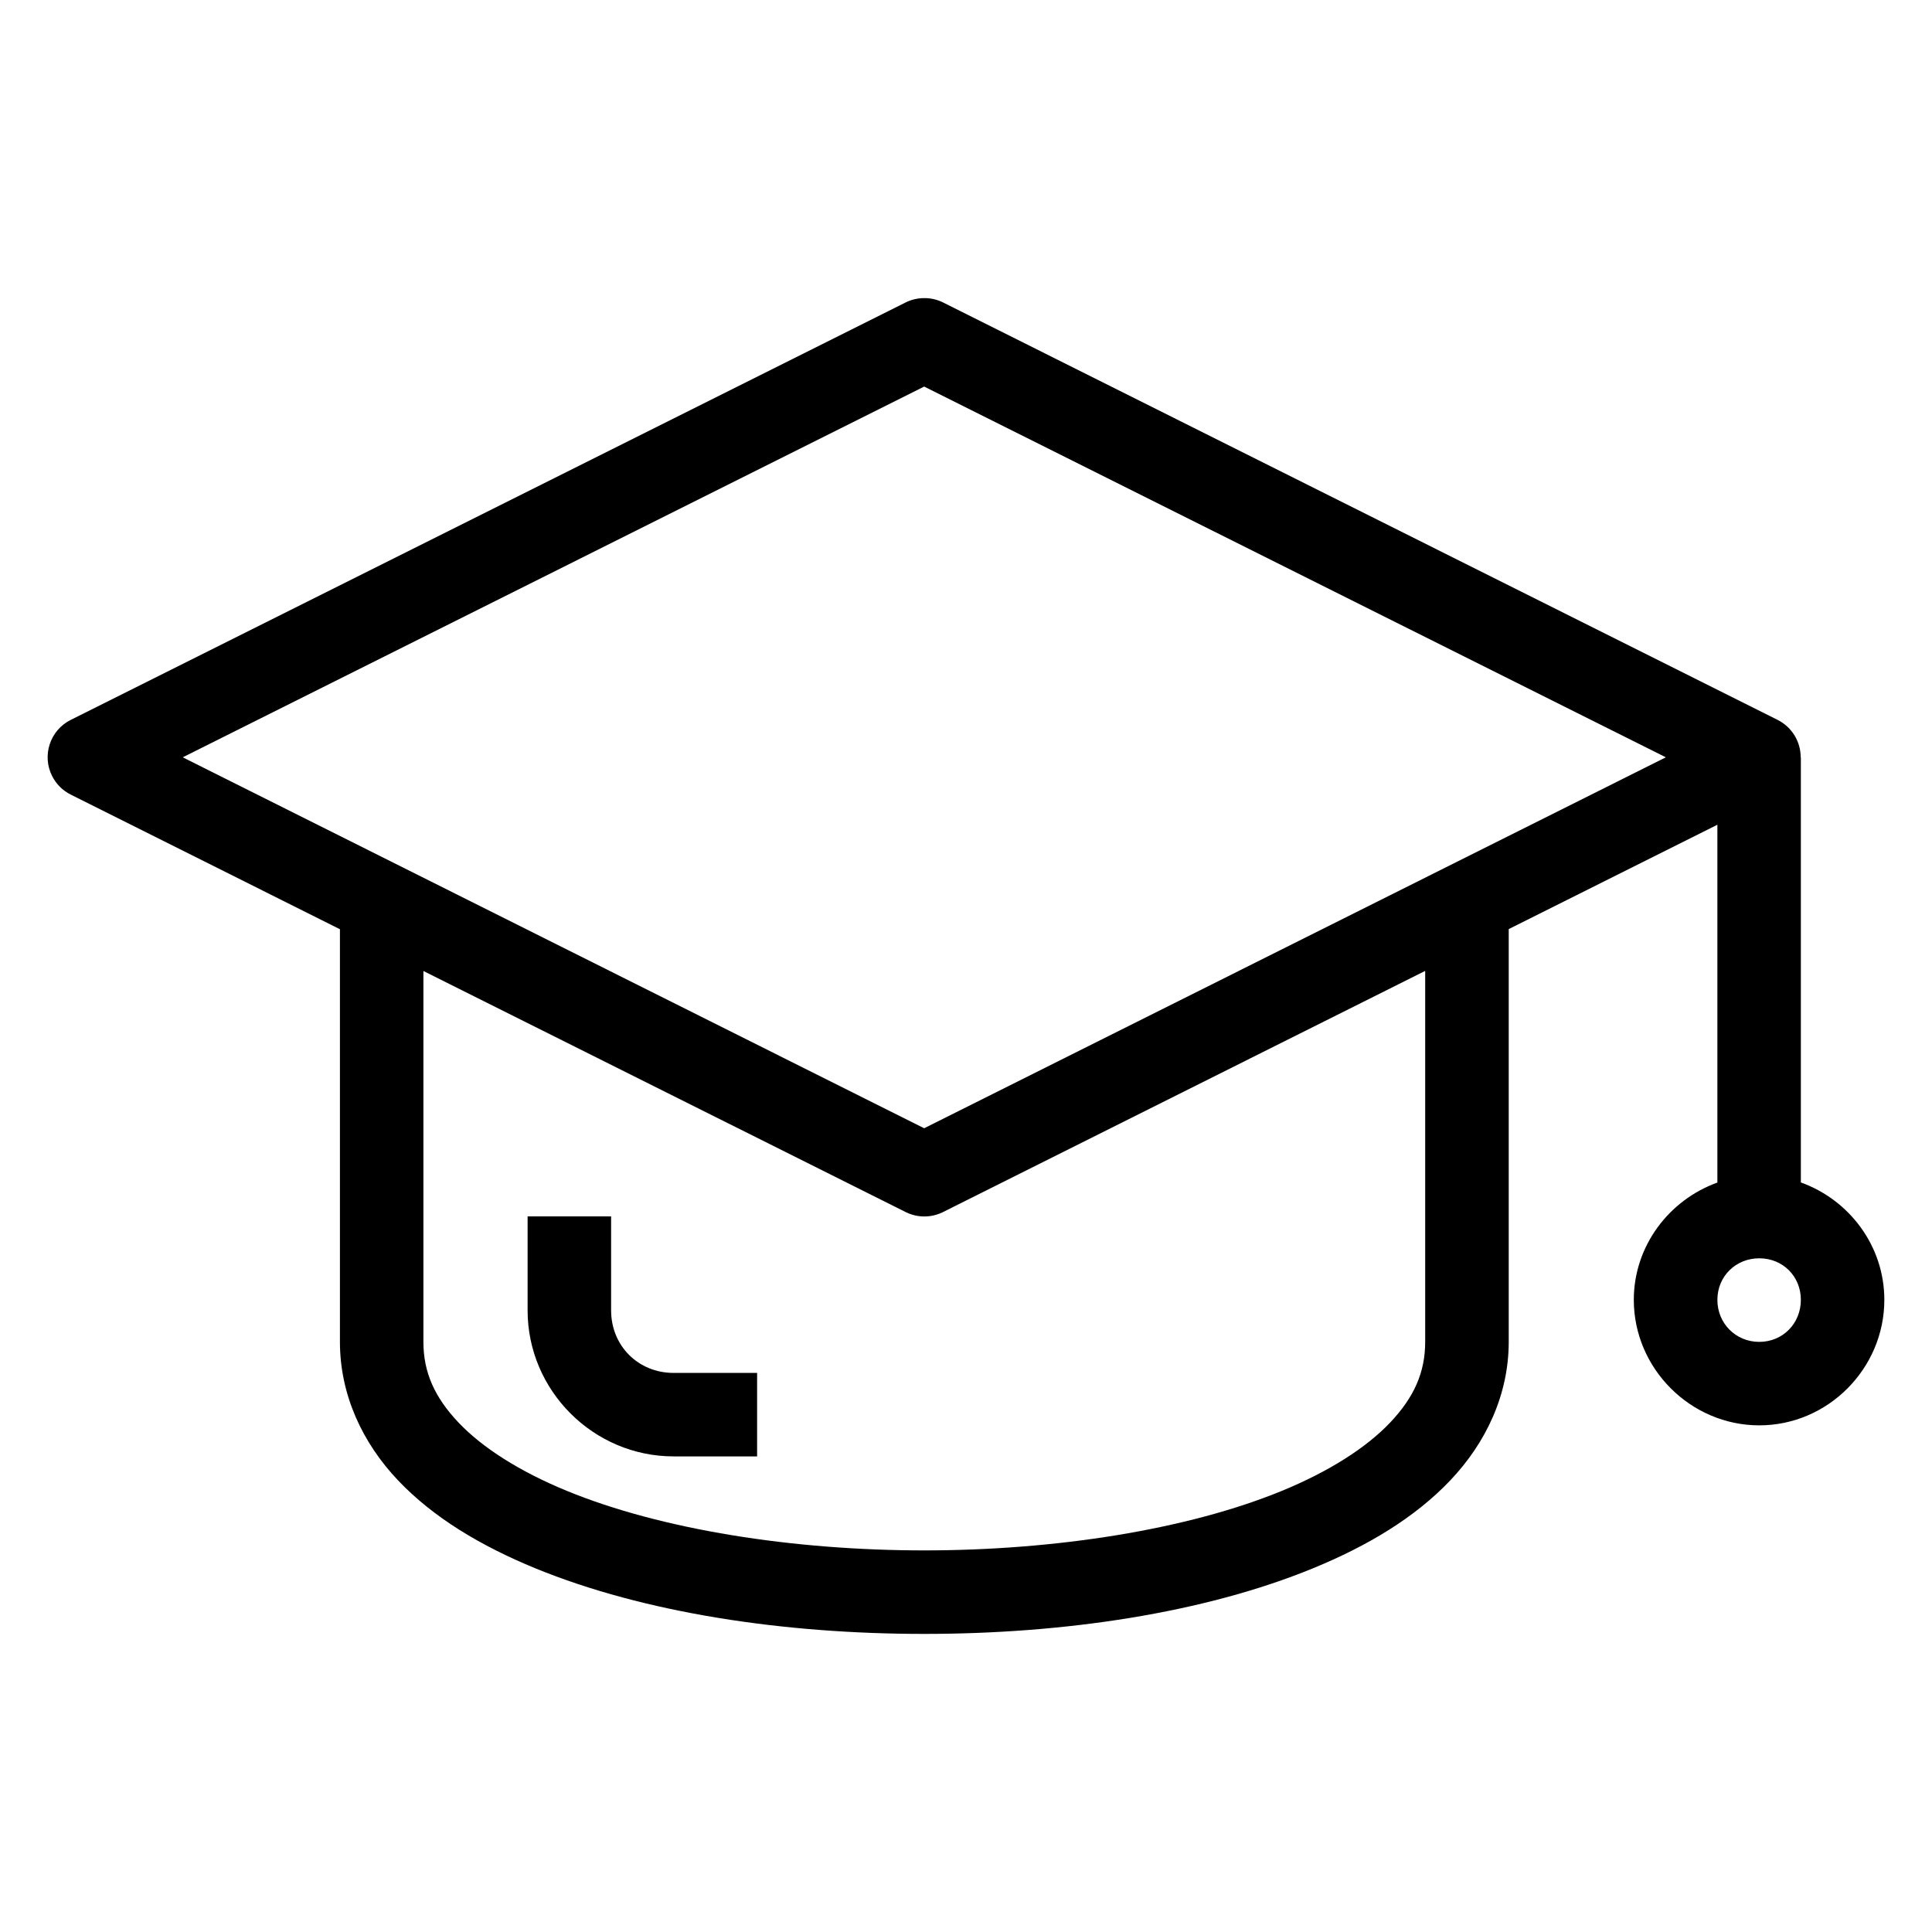 <svg width="58" height="58" viewBox="0 0 58 58" fill="none" xmlns="http://www.w3.org/2000/svg">
<path d="M27.718 8.95C27.534 8.954 27.353 8.998 27.189 9.079L2.121 21.613C1.502 21.924 1.253 22.678 1.564 23.296C1.685 23.537 1.88 23.732 2.121 23.853L10.205 27.896V40.284C10.205 41.876 10.884 43.317 11.945 44.437C13.007 45.557 14.429 46.407 16.07 47.081C19.35 48.426 23.543 49.051 27.744 49.051C31.946 49.051 36.139 48.426 39.419 47.081C41.06 46.407 42.482 45.557 43.543 44.437C44.605 43.317 45.293 41.876 45.293 40.284V27.892L51.557 24.759V35.501C50.106 36.024 49.048 37.404 49.048 39.023C49.048 41.084 50.753 42.79 52.815 42.79C54.876 42.79 56.569 41.084 56.569 39.023C56.569 37.401 55.515 36.019 54.063 35.498V22.735H54.058C54.058 22.502 53.994 22.274 53.872 22.076C53.75 21.878 53.575 21.718 53.368 21.613L28.31 9.079C28.126 8.988 27.923 8.944 27.718 8.95ZM27.744 11.605L50.01 22.735L27.744 33.871L5.486 22.735L27.744 11.605ZM42.785 29.147V40.284C42.785 41.197 42.453 41.947 41.732 42.707C41.012 43.466 39.889 44.18 38.475 44.76C35.646 45.92 31.689 46.544 27.744 46.544C23.8 46.544 19.852 45.92 17.024 44.76C15.61 44.18 14.486 43.466 13.766 42.707C13.046 41.947 12.711 41.197 12.711 40.284V29.15L27.189 36.387C27.363 36.474 27.555 36.519 27.749 36.519C27.944 36.519 28.136 36.474 28.31 36.387L42.785 29.147ZM15.839 36.517V39.339C15.839 41.747 17.815 43.722 20.223 43.722H22.729V41.216H20.223C19.16 41.216 18.346 40.402 18.346 39.339V36.517H15.839ZM52.815 37.775C53.522 37.775 54.063 38.316 54.063 39.023C54.063 39.73 53.522 40.284 52.815 40.284C52.108 40.284 51.557 39.73 51.557 39.023C51.557 38.316 52.108 37.775 52.815 37.775Z" fill="black"/>
</svg>
